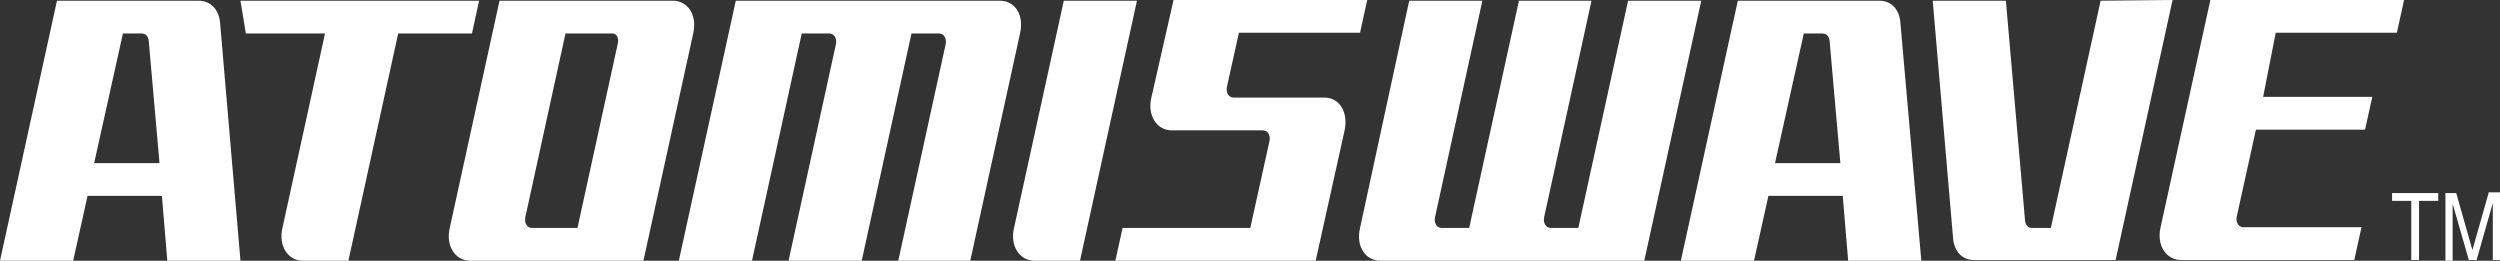 <?xml version="1.0" encoding="UTF-8" standalone="no"?>
<!-- Generator: Adobe Illustrator 24.1.3, SVG Export Plug-In . SVG Version: 6.00 Build 0)  -->

<svg
   xmlns:dc="http://purl.org/dc/elements/1.1/"
   xmlns:cc="http://creativecommons.org/ns#"
   xmlns:rdf="http://www.w3.org/1999/02/22-rdf-syntax-ns#"
   xmlns:svg="http://www.w3.org/2000/svg"
   xmlns="http://www.w3.org/2000/svg"
   xmlns:xlink="http://www.w3.org/1999/xlink"
   xmlns:sodipodi="http://sodipodi.sourceforge.net/DTD/sodipodi-0.dtd"
   xmlns:inkscape="http://www.inkscape.org/namespaces/inkscape"
   version="1.1"
   id="Layer_1"
   x="0px"
   y="0px"
   viewBox="0 0 490.522 51.153"
   xml:space="preserve"
   sodipodi:docname="atomiswave.svg"
   width="490.522"
   height="51.153"
   inkscape:version="0.92.5 (2060ec1f9f, 2020-04-08)"><rect x="0" y="0" width="490.522" height="51.153" fill="#333333" stroke="none"/><defs
   id="defs74">
	<defs
   id="defs3">
		<rect
   y="0"
   x="0"
   height="68.2"
   width="500"
   id="SVGID_1_" />
	</defs>
	<clipPath
   id="SVGID_2_">
		<use
   height="100%"
   width="100%"
   y="0"
   x="0"
   id="use5"
   style="overflow:visible"
   xlink:href="#SVGID_1_" />
	</clipPath>
	

		
		
		
		
		
		
		
		
		
		
		
		
		
			<linearGradient
   id="SVGID_3_"
   gradientUnits="userSpaceOnUse"
   x1="40.562"
   y1="433.634"
   x2="40.562"
   y2="408.185"
   gradientTransform="matrix(1,0,0,-1,-8.362,488.255)">
			<stop
   offset="0"
   style="stop-color:#C8C8C8"
   id="stop32" />
			<stop
   offset="1"
   style="stop-color:#979797"
   id="stop34" />
		</linearGradient>
		
		
			<linearGradient
   id="SVGID_4_"
   gradientUnits="userSpaceOnUse"
   x1="65.762"
   y1="433.672"
   x2="65.762"
   y2="408.214"
   gradientTransform="matrix(1,0,0,-1,-8.362,488.255)">
			<stop
   offset="0"
   style="stop-color:#C8C8C8"
   id="stop39" />
			<stop
   offset="1"
   style="stop-color:#9E9E9E"
   id="stop41" />
		</linearGradient>
		
		
			<linearGradient
   id="SVGID_5_"
   gradientUnits="userSpaceOnUse"
   x1="21.012"
   y1="408.647"
   x2="21.012"
   y2="435.916"
   gradientTransform="matrix(1,0,0,-1,-8.362,488.255)">
			<stop
   offset="0"
   style="stop-color:#C8C8C8"
   id="stop46" />
			<stop
   offset="1"
   style="stop-color:#8A8A8A"
   id="stop48" />
		</linearGradient>
		
		
			<linearGradient
   id="SVGID_6_"
   gradientUnits="userSpaceOnUse"
   x1="80.362"
   y1="417.338"
   x2="80.362"
   y2="431.939"
   gradientTransform="matrix(1,0,0,-1,-8.362,488.255)">
			<stop
   offset="0"
   style="stop-color:#CCCCCC"
   id="stop53" />
			<stop
   offset="1"
   style="stop-color:#919191"
   id="stop55" />
		</linearGradient>
		
		
			<linearGradient
   id="SVGID_7_"
   gradientUnits="userSpaceOnUse"
   x1="53.962"
   y1="414.678"
   x2="53.962"
   y2="434.63"
   gradientTransform="matrix(1,0,0,-1,-8.362,488.255)">
			<stop
   offset="0"
   style="stop-color:#CBCBCB"
   id="stop60" />
			<stop
   offset="1"
   style="stop-color:#8F8F8F"
   id="stop62" />
		</linearGradient>
		
	</defs><sodipodi:namedview
   pagecolor="#ffffff"
   bordercolor="#666666"
   borderopacity="1"
   objecttolerance="10"
   gridtolerance="10"
   guidetolerance="10"
   inkscape:pageopacity="0"
   inkscape:pageshadow="2"
   inkscape:window-width="1366"
   inkscape:window-height="740"
   id="namedview72"
   showgrid="false"
   inkscape:pagecheckerboard="true"
   inkscape:zoom="1.3974151"
   inkscape:cx="179.79036"
   inkscape:cy="-35.317021"
   inkscape:window-x="0"
   inkscape:window-y="0"
   inkscape:window-maximized="1"
   inkscape:current-layer="Layer_1" />
<path
   style="fill:#ffffff;stroke-width:1.282"
   d="m 469.344,39.413 h 3.765 v 11.6 h 1.53 v -11.6 h 3.765 v -1.537 h -9.06 z"
   id="path8"
   inkscape:connector-curvature="0" /><path
   style="fill:#ffffff;stroke-width:1.282"
   d="m 488.287,37.876 -3.177,11.181 -3.177,-11.181 h -2.118 v 13.277 h 1.412 v -7.827 c 0,-0.419 0,-2.096 0,-3.354 l 3.177,11.041 h 1.53 l 3.177,-11.181 c 0,1.258 0,2.935 0,3.354 v 7.827 h 1.412 v -13.277 h -2.236 z"
   id="path10"
   inkscape:connector-curvature="0" /><path
   style="fill:#ffffff;stroke-width:1.282"
   d="m 208.728,0.14 -9.766,44.584 c -0.824,3.494 1.059,6.429 4,6.429 h 8.942 L 223.082,0.14 Z"
   id="path12"
   inkscape:connector-curvature="0" /><path
   style="fill:#ffffff;stroke-width:1.282"
   d="m 196.138,0.14 h -51.77 l -11.178,51.013 h 14.354 L 157.311,6.569 h 5.412 c 0.941,0 1.53,0.978 1.294,2.096 l -9.295,42.488 h 14.354 L 178.842,6.569 h 5.412 c 0.941,0 1.53,0.978 1.294,2.096 l -9.295,42.488 h 14.119 L 200.139,6.569 c 0.824,-3.634 -0.941,-6.429 -4,-6.429 z"
   id="path14"
   inkscape:connector-curvature="0" /><path
   style="fill:#ffffff;stroke-width:1.282"
   d="m 259.91,19.148 h -17.884 c -0.941,0 -1.53,-0.978 -1.294,-2.096 L 243.084,6.429 h 23.767 L 268.264,0 h -38.004 l -4.353,19.148 c -0.824,3.494 1.059,6.429 4,6.429 h 17.884 c 0.941,0 1.53,0.978 1.294,2.096 l -3.765,17.051 h -25.061 l -1.412,6.429 h 39.298 l 5.648,-25.437 c 0.824,-3.634 -0.941,-6.569 -3.883,-6.569 z"
   id="path16"
   inkscape:connector-curvature="0" /><path
   style="fill:#ffffff;stroke-width:1.282"
   d="M 132.014,0.14 H 98.01 L 88.245,44.724 c -0.824,3.494 1.059,6.429 4,6.429 H 126.249 L 136.014,6.569 c 0.824,-3.634 -1.059,-6.429 -4,-6.429 z m -10.825,8.526 -7.883,36.059 h -8.942 c -0.941,0 -1.53,-0.978 -1.294,-2.096 L 110.953,6.569 h 8.942 c 1.059,-0.14 1.647,0.839 1.294,2.096 z"
   id="path18"
   inkscape:connector-curvature="0" /><path
   style="fill:#ffffff;stroke-width:1.282"
   d="m 319.445,0.14 -9.766,44.584 h -5.412 c -0.941,0 -1.53,-0.978 -1.294,-2.096 l 9.295,-42.488 h -14.237 l -9.766,44.584 h -5.412 c -0.941,0 -1.53,-0.978 -1.294,-2.096 l 9.295,-42.488 h -14.354 l -9.648,44.584 c -0.824,3.494 0.941,6.429 4,6.429 h 51.77 L 333.8,0.14 Z"
   id="path20"
   inkscape:connector-curvature="0" /><path
   style="fill:#ffffff;stroke-width:1.282"
   d="m 446.518,6.429 h 23.767 L 471.697,0 H 433.693 L 423.927,44.584 c -0.824,3.494 1.059,6.429 4,6.429 H 461.931 l 1.412,-6.429 H 440.164 c -0.941,0 -1.53,-0.978 -1.294,-2.096 l 3.765,-17.051 h 21.414 l 1.412,-6.429 h -21.414 z"
   id="path22"
   inkscape:connector-curvature="0" /><path
   style="fill:#ffffff;stroke-width:1.282"
   d="M 94.01,0.14 H 47.181 l 1.059,6.429 h 15.531 l -8.354,38.155 c -0.824,3.494 1.059,6.429 4,6.429 h 8.942 L 78.126,6.569 h 14.472 z"
   id="path24"
   inkscape:connector-curvature="0" /><path
   style="fill:#ffffff;stroke-width:1.282"
   d="M 38.945,0.14 H 11.178 L 0,51.153 h 14.354 l 2.824,-12.718 h 14.59 l 1.059,12.718 H 47.181 L 43.181,4.472 C 42.946,1.817 41.298,0.14 38.945,0.14 Z M 18.473,32.006 24.12,6.569 h 3.647 c 0.824,0 1.294,0.559 1.412,1.398 l 2.118,24.039 z"
   id="path26"
   inkscape:connector-curvature="0" /><path
   style="fill:#ffffff;stroke-width:1.282"
   d="m 372.863,4.333 c -0.235,-2.516 -1.765,-4.193 -4.118,-4.193 h -27.768 l -11.178,51.013 h 14.354 l 2.824,-12.718 h 14.59 l 1.059,12.718 h 14.354 z M 348.272,32.006 353.92,6.569 h 3.647 c 0.824,0 1.294,0.559 1.412,1.398 l 2.118,24.039 z"
   id="path28"
   inkscape:connector-curvature="0" /><path
   style="fill:#ffffff;stroke-width:1.282"
   d="m 412.161,0.14 -9.766,44.584 h -3.647 c -0.824,0 -1.294,-0.559 -1.412,-1.398 L 393.571,0.14 h -14.354 l 4,46.681 c 0.235,2.516 1.765,4.193 4.118,4.193 h 27.768 L 426.28,0 Z"
   id="path30"
   inkscape:connector-curvature="0" />
</svg>
